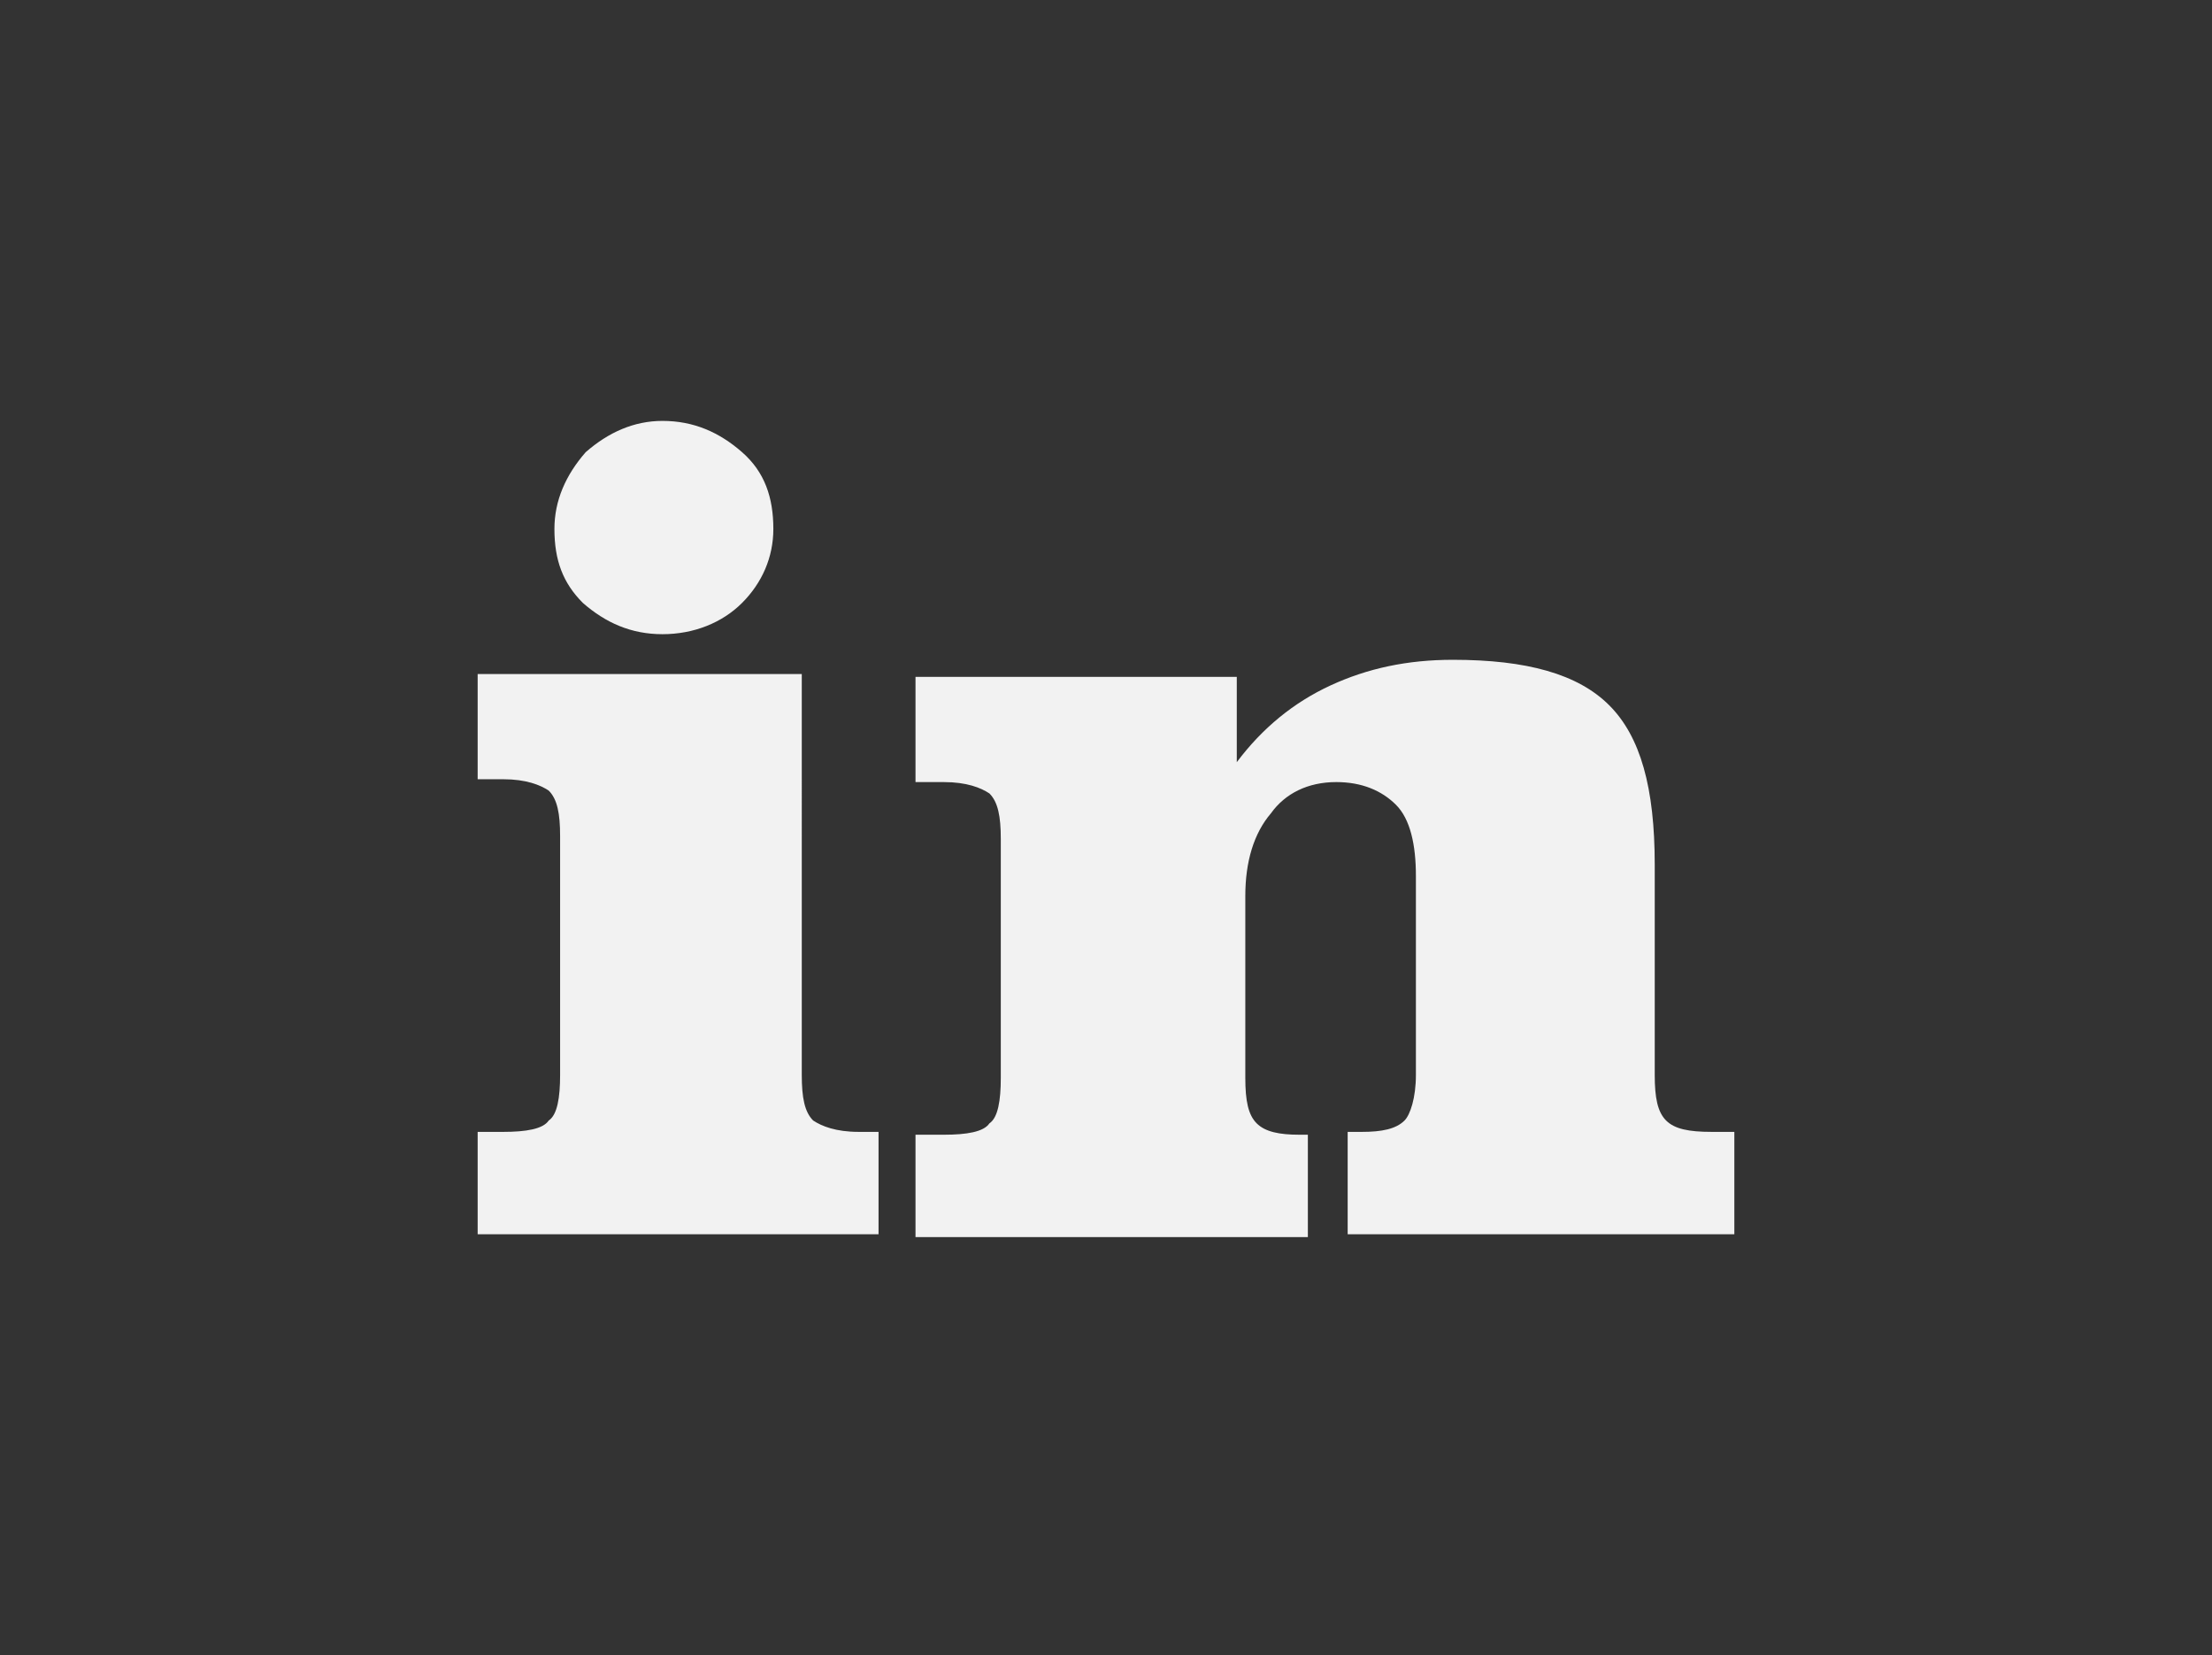 <?xml version="1.0" encoding="utf-8"?>
<!-- Generator: Adobe Illustrator 22.0.0, SVG Export Plug-In . SVG Version: 6.00 Build 0)  -->
<svg version="1.1" id="Capa_1" xmlns="http://www.w3.org/2000/svg" xmlns:xlink="http://www.w3.org/1999/xlink" x="0px" y="0px"
	 viewBox="0 0 77.8 58.2" style="enable-background:new 0 0 77.8 58.2;" xml:space="preserve">
<rect x="0" y="0" width="77.8" height="58.2" fill="#333333" stroke="none"/>
<style type="text/css">
	.st0{fill:#F2F2F2;}
</style>
<g>
	<path class="st0" d="M28.2,37.8c0,0.8,0.1,1.3,0.4,1.6c0.3,0.2,0.8,0.4,1.6,0.4h0.7v3.6H16.8v-3.6h0.9c0.8,0,1.4-0.1,1.6-0.4
		c0.3-0.2,0.4-0.8,0.4-1.6v-8.4c0-0.8-0.1-1.3-0.4-1.6c-0.3-0.2-0.8-0.4-1.6-0.4h-0.9v-3.7h11.4V37.8z M19.5,18.6
		c0-1,0.4-1.9,1.1-2.7c0.8-0.7,1.7-1.1,2.7-1.1c1.1,0,2,0.4,2.8,1.1c0.8,0.7,1.1,1.6,1.1,2.7c0,1-0.4,1.9-1.1,2.6s-1.7,1.1-2.8,1.1
		c-1.1,0-2-0.4-2.8-1.1C19.8,20.5,19.5,19.7,19.5,18.6z"/>
	<path class="st0" d="M58.2,37.8c0,0.8,0.1,1.3,0.4,1.6s0.8,0.4,1.6,0.4H61v3.6H47.4v-3.6h0.5c0.7,0,1.2-0.1,1.5-0.4
		c0.2-0.2,0.4-0.8,0.4-1.6v-7c0-1.1-0.2-2-0.7-2.5s-1.2-0.8-2.1-0.8c-1,0-1.8,0.4-2.3,1.1c-0.6,0.7-0.9,1.7-0.9,2.9v6.4
		c0,0.8,0.1,1.3,0.4,1.6s0.8,0.4,1.5,0.4H46v3.6H32.2v-3.6h1c0.8,0,1.4-0.1,1.6-0.4c0.3-0.2,0.4-0.8,0.4-1.6v-8.4
		c0-0.8-0.1-1.3-0.4-1.6c-0.3-0.2-0.8-0.4-1.6-0.4h-1v-3.7h11.3v3c0.9-1.2,2-2.1,3.3-2.7c1.3-0.6,2.7-0.9,4.3-0.9
		c2.6,0,4.4,0.5,5.5,1.6s1.6,2.9,1.6,5.6V37.8z"/>
</g>
</svg>
